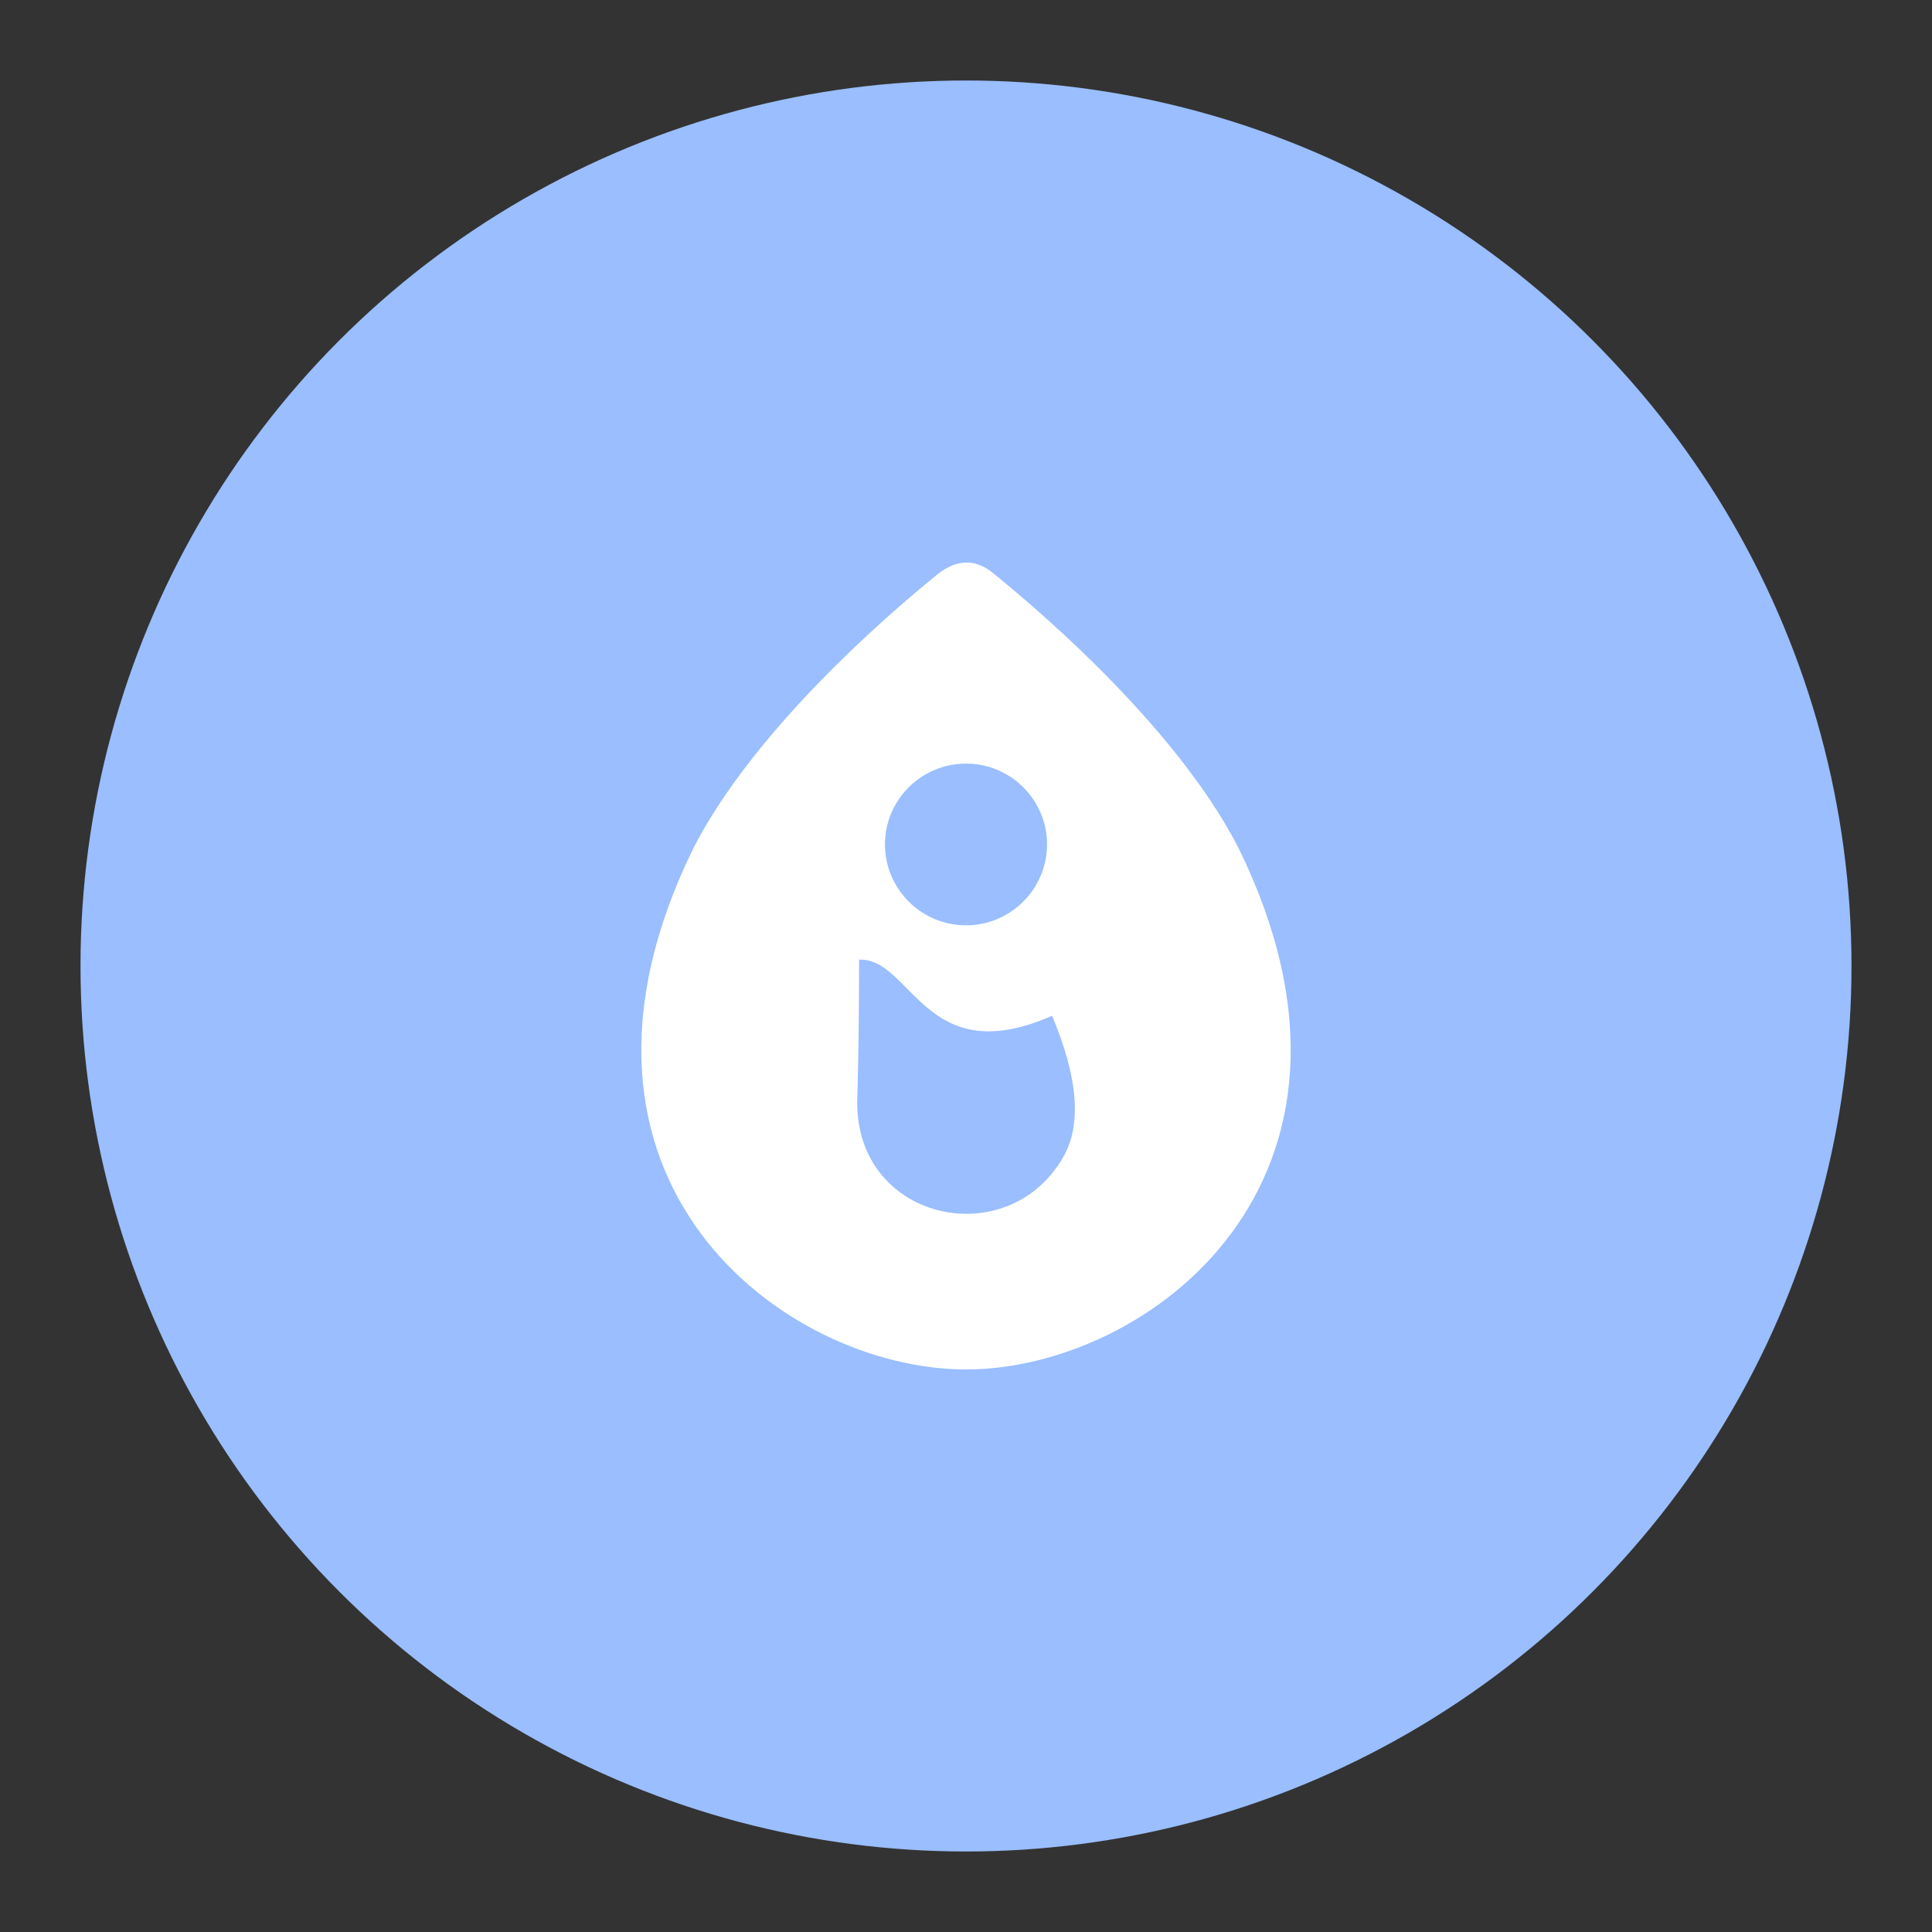 <?xml version="1.0" encoding="UTF-8"?>
<svg version="1.1" viewBox="0 0 192 192" xml:space="preserve" xmlns="http://www.w3.org/2000/svg">
	 <rect x="0" y="0" width="192" height="192" fill="#333333" stroke="none"/>
	 <circle class="a" cx="96" cy="96" r="88" fill="#9abeff"/><path id="path" d="m98.84 57.074c8.821 7.184 19.313 17.508 24.291 27.298 16.072 32.912-9.088 51.723-27.131 51.723-18.043 0-43.203-18.812-27.131-51.723 4.979-9.79 15.47-20.115 24.291-27.298q2.974-2.339 5.68 0zm-2.84 18.812c-4.444 0-8.053 3.609-8.053 8.019 0 4.444 3.609 8.053 8.053 8.053 4.444 0 8.053-3.609 8.053-8.053 0-4.41-3.609-8.019-8.053-8.019zm9.723 38.993q2.673-4.811-1.169-13.933c-12.664 5.58-13.9-5.747-19.179-5.58q0 7.15-0.167 13.465c-0.668 12.463 14.969 15.971 20.516 6.048z" fill="#fff" stroke-linecap="square" stroke-width="3.341"/></svg>
